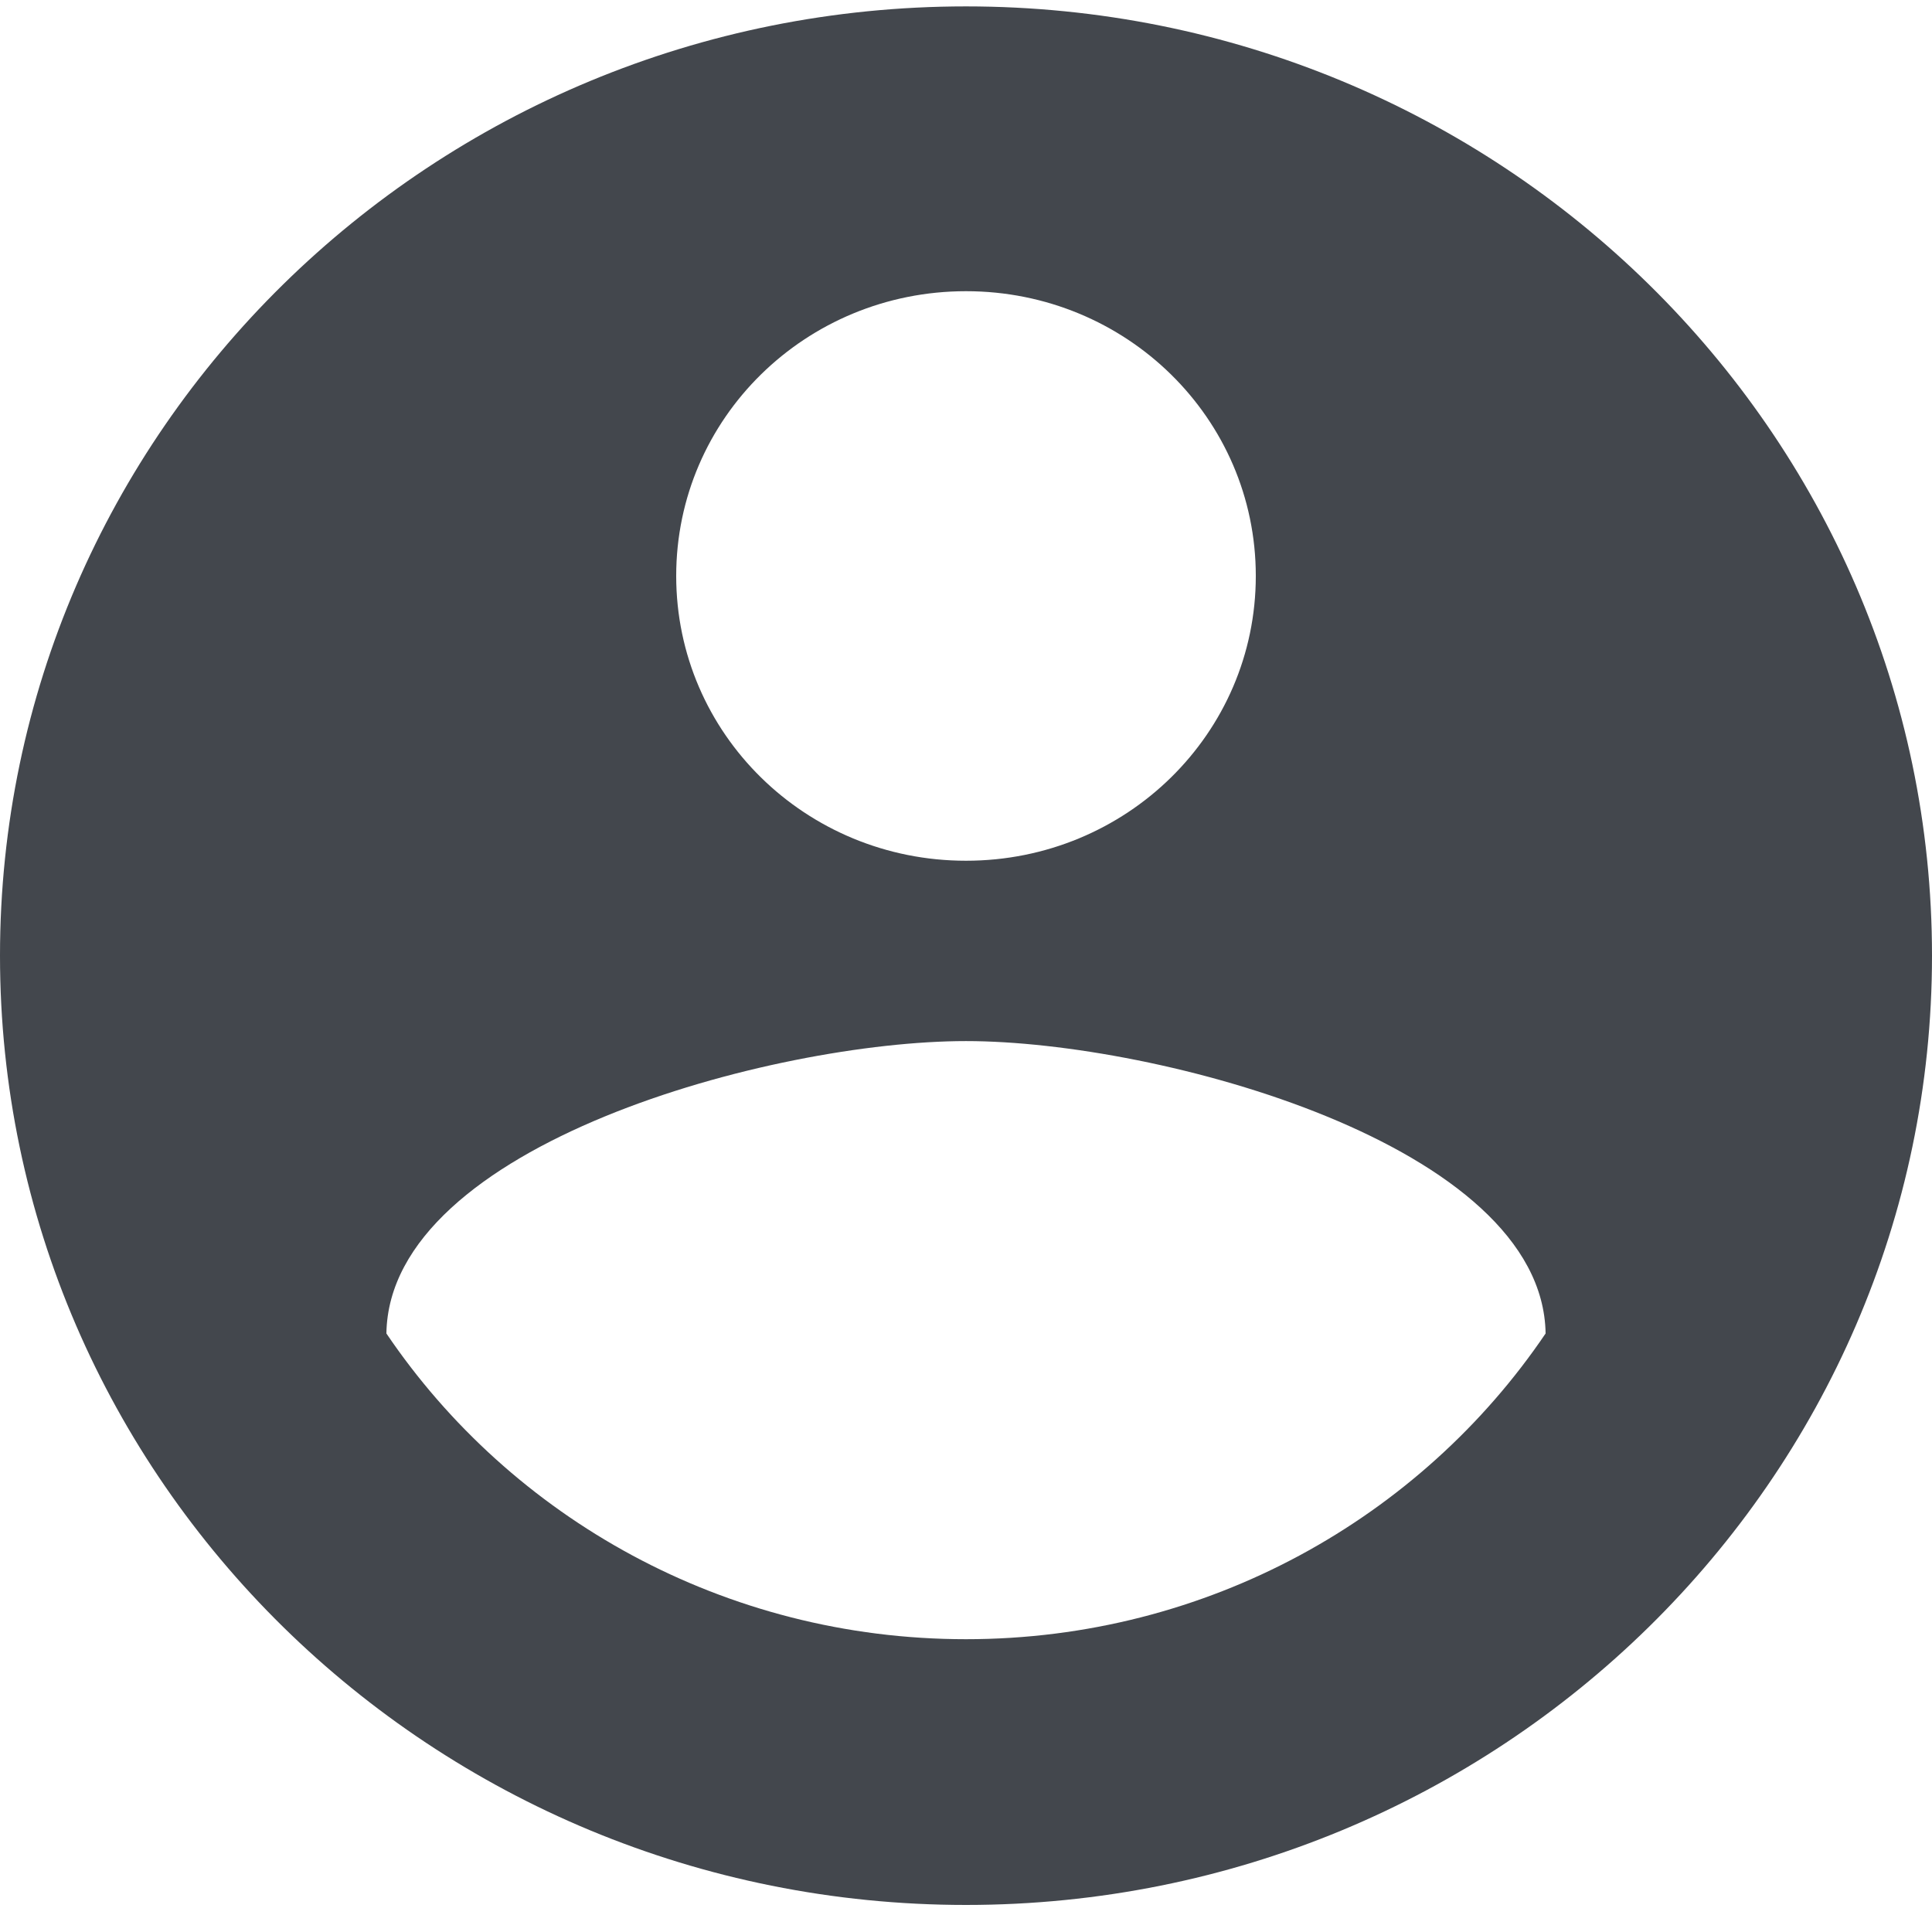 <svg width="29" height="29" viewBox="0 0 29 29" fill="none" xmlns="http://www.w3.org/2000/svg">
<path d="M14.5 0.096C6.496 0.096 0 6.479 0 14.345C0 22.211 6.496 28.594 14.5 28.594C22.504 28.594 29 22.211 29 14.345C29 6.479 22.504 0.096 14.5 0.096ZM14.5 4.371C16.907 4.371 18.85 6.28 18.85 8.645C18.85 11.011 16.907 12.92 14.5 12.92C12.093 12.92 10.15 11.011 10.15 8.645C10.15 6.28 12.093 4.371 14.5 4.371ZM14.5 24.605C10.875 24.605 7.67 22.781 5.8 20.016C5.843 17.181 11.6 15.627 14.5 15.627C17.386 15.627 23.157 17.181 23.2 20.016C21.329 22.781 18.125 24.605 14.5 24.605Z" fill="#43474D"/>
</svg>
